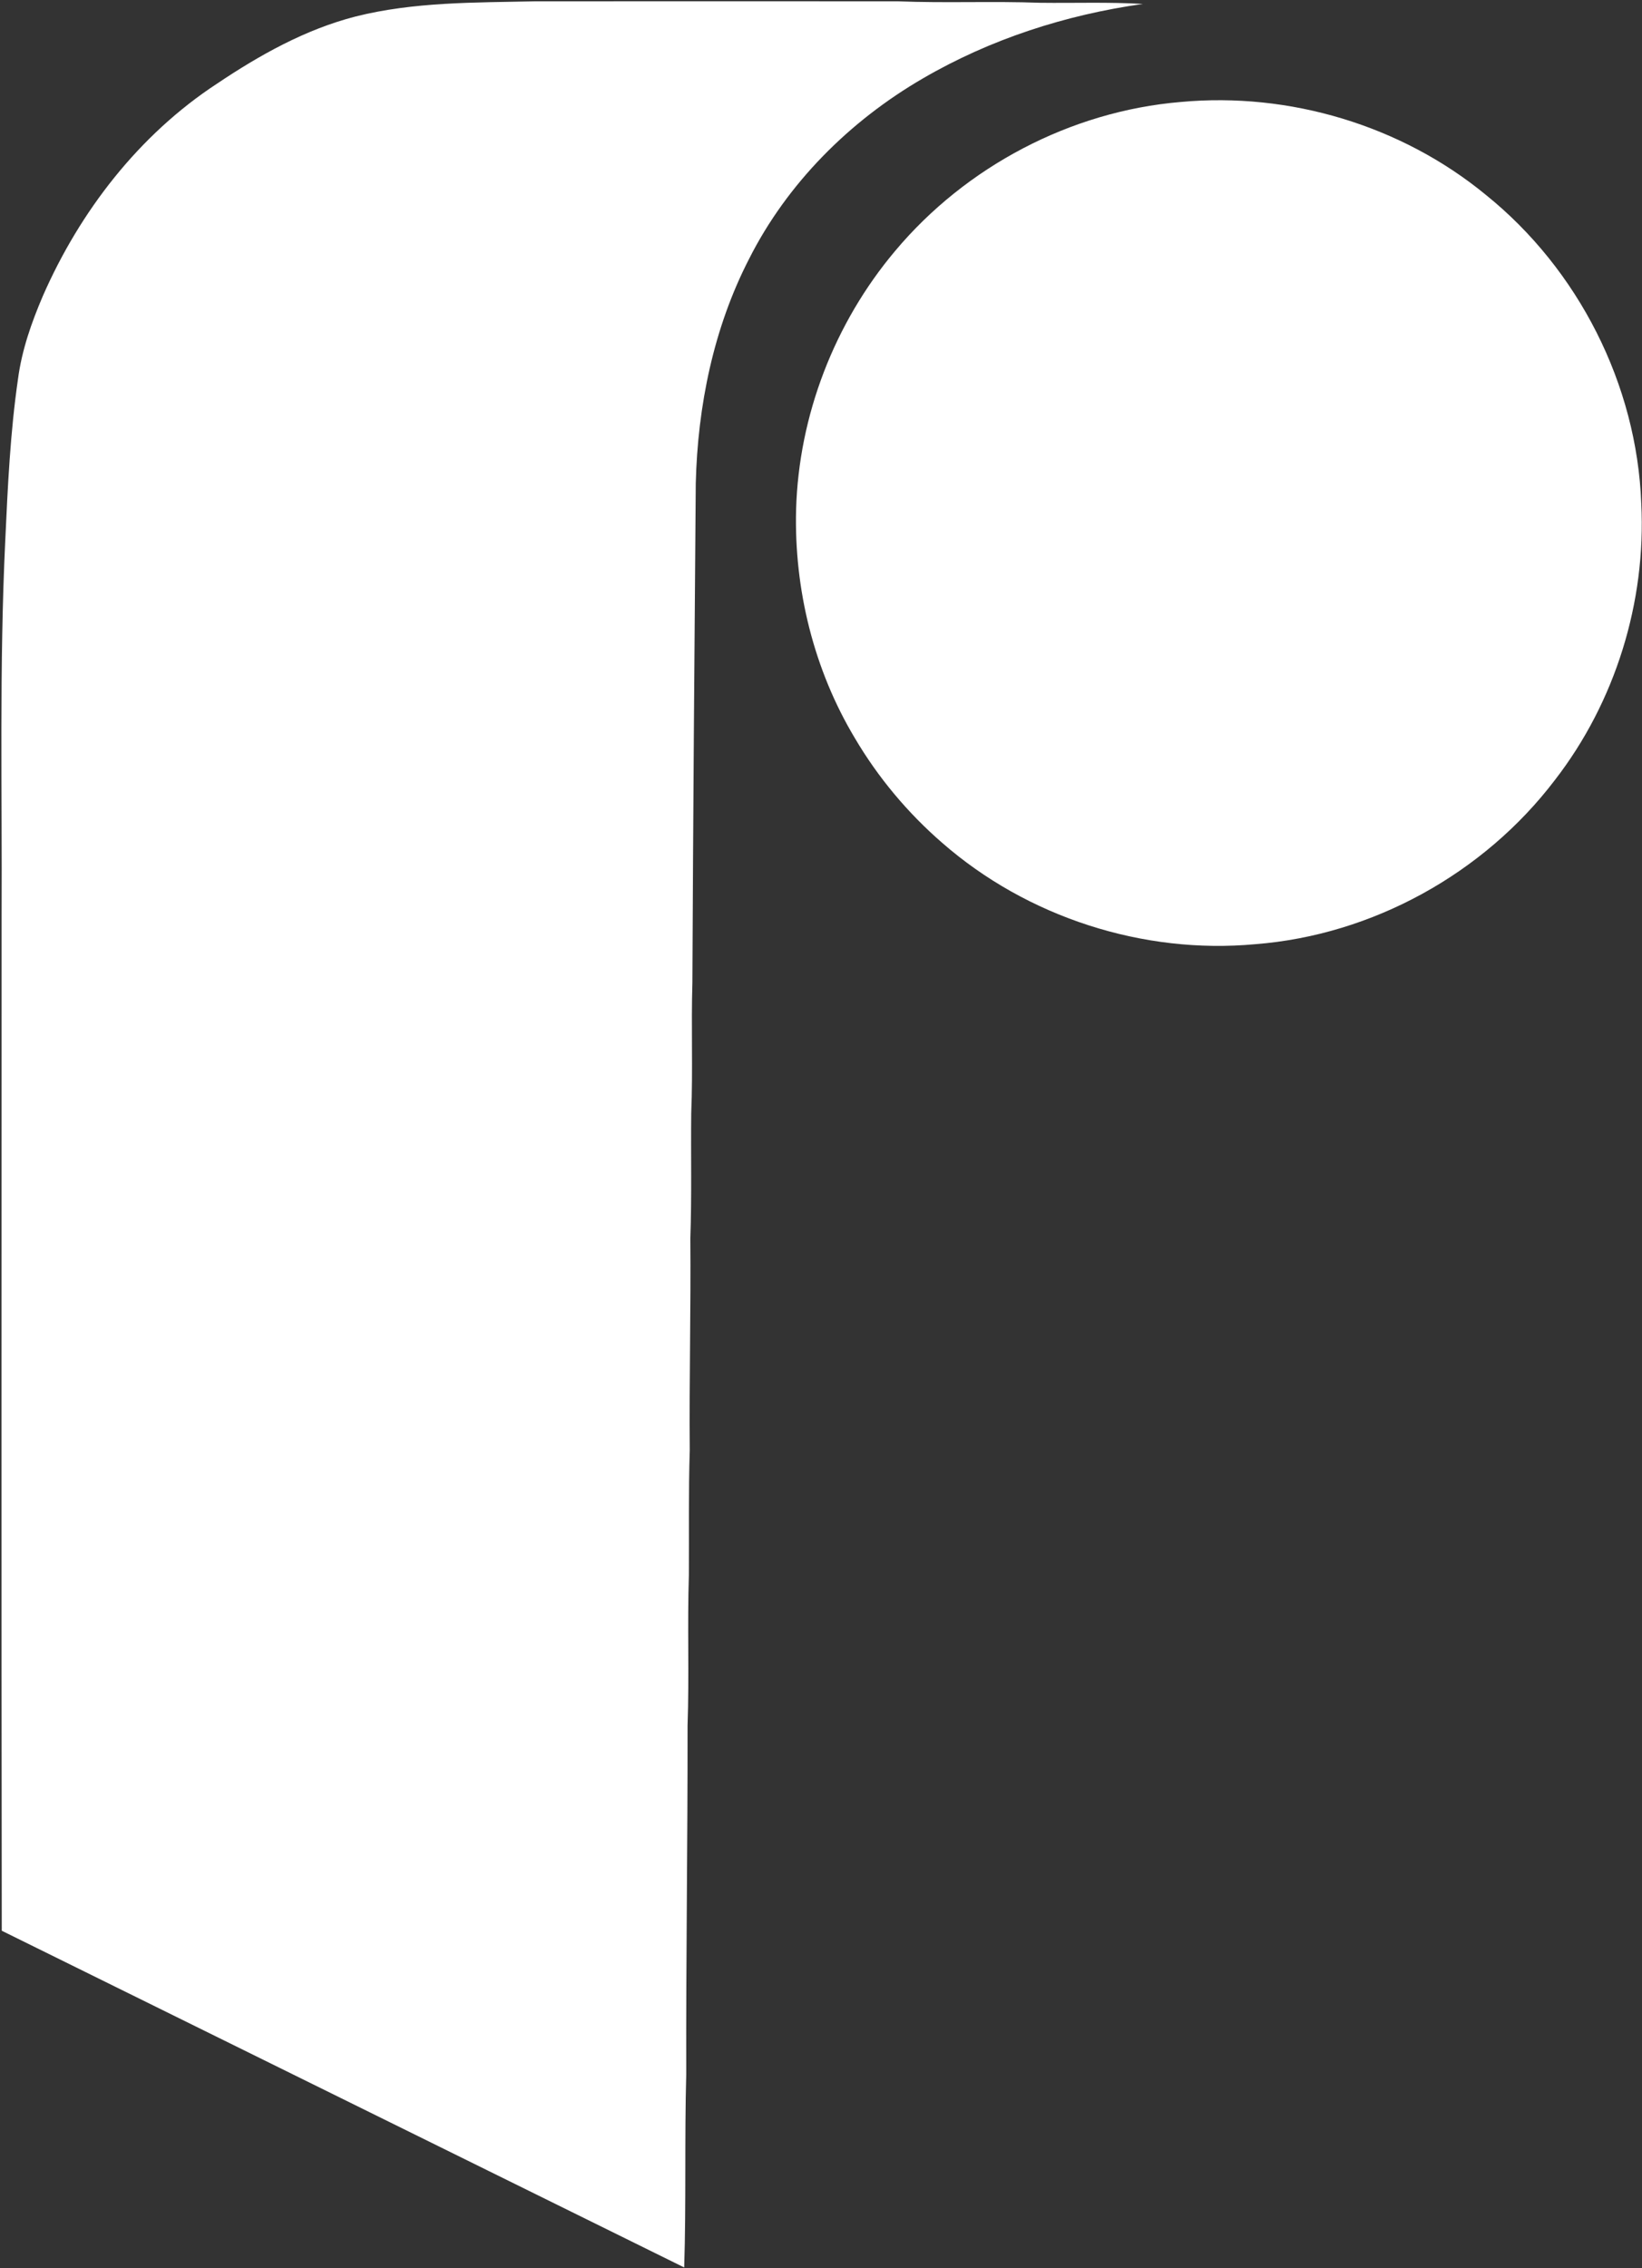 <svg version="1.2" xmlns="http://www.w3.org/2000/svg" viewBox="0 0 1121 1548" width="1121" height="1548">
	<rect x="0" y="0" width="1121" height="1548" fill="#333333" stroke="none"/>
	<title>1 (3)-svg</title>
	<style>
		.s0 { fill: #ffffff } 
	</style>
	<g id="#7c9695ff">
		<path id="Layer" class="s0" d="m242.6 11.3c40-10.1 81.6-9.5 122.6-10.4 82.6-0.1 165.3 0 247.9 0 32.3 1.3 64.7-0.2 97 1 23.4 0.3 46.8-0.6 70.1 0.8-52.6 7.4-104.1 24-150.1 50.8-50 29-92.6 71.5-118.7 123.2-24.3 47.2-35.1 100.4-36.4 153.2-0.9 113.5-1.8 227.1-2.3 340.7-0.9 29.7 0.4 59.5-0.8 89.2-0.3 28.4 0.4 56.9-0.6 85.3 0.4 48.2-0.8 96.4-0.4 144.6-0.9 28.3-0.4 56.7-0.6 85.1-1.1 34.3 0.3 68.6-0.9 102.9 0.1 79.3-1.1 158.6-0.9 238-1.2 43.9 0 87.9-1.4 131.8-155.3-76.6-310.6-153.2-465.9-229.8-0.3-230.9-0.1-461.7-0.1-692.6 0.4-85.5-1.6-171 2.5-256.4 1.7-36.8 3.4-73.6 8.7-110.1 2.6-19.7 9.2-38.5 17-56.7 25.3-57.7 65.6-109.9 118.7-144.7 29.2-19.6 60.4-37.1 94.6-45.9z"/>
	</g>
	<g id="#317247ff">
		<path id="Layer" class="s0" d="m806.1 69.6c74.2-6.9 150.7 16 208.3 63.4 63.2 50.9 103.1 129.5 106.1 210.6 3.4 67.3-17.7 135.5-59 188.8-48.5 63.8-124.6 105.8-204.5 112-76.7 7.1-155.8-18.5-213.8-69.2-23.5-20.4-43.7-44.5-59.5-71.3-28.1-46.8-41.6-101.7-40.2-156.1 1.8-64.2 26.2-127.3 67.5-176.4 48.4-57.8 120-95.5 195.1-101.8z"/>
	</g>
</svg>